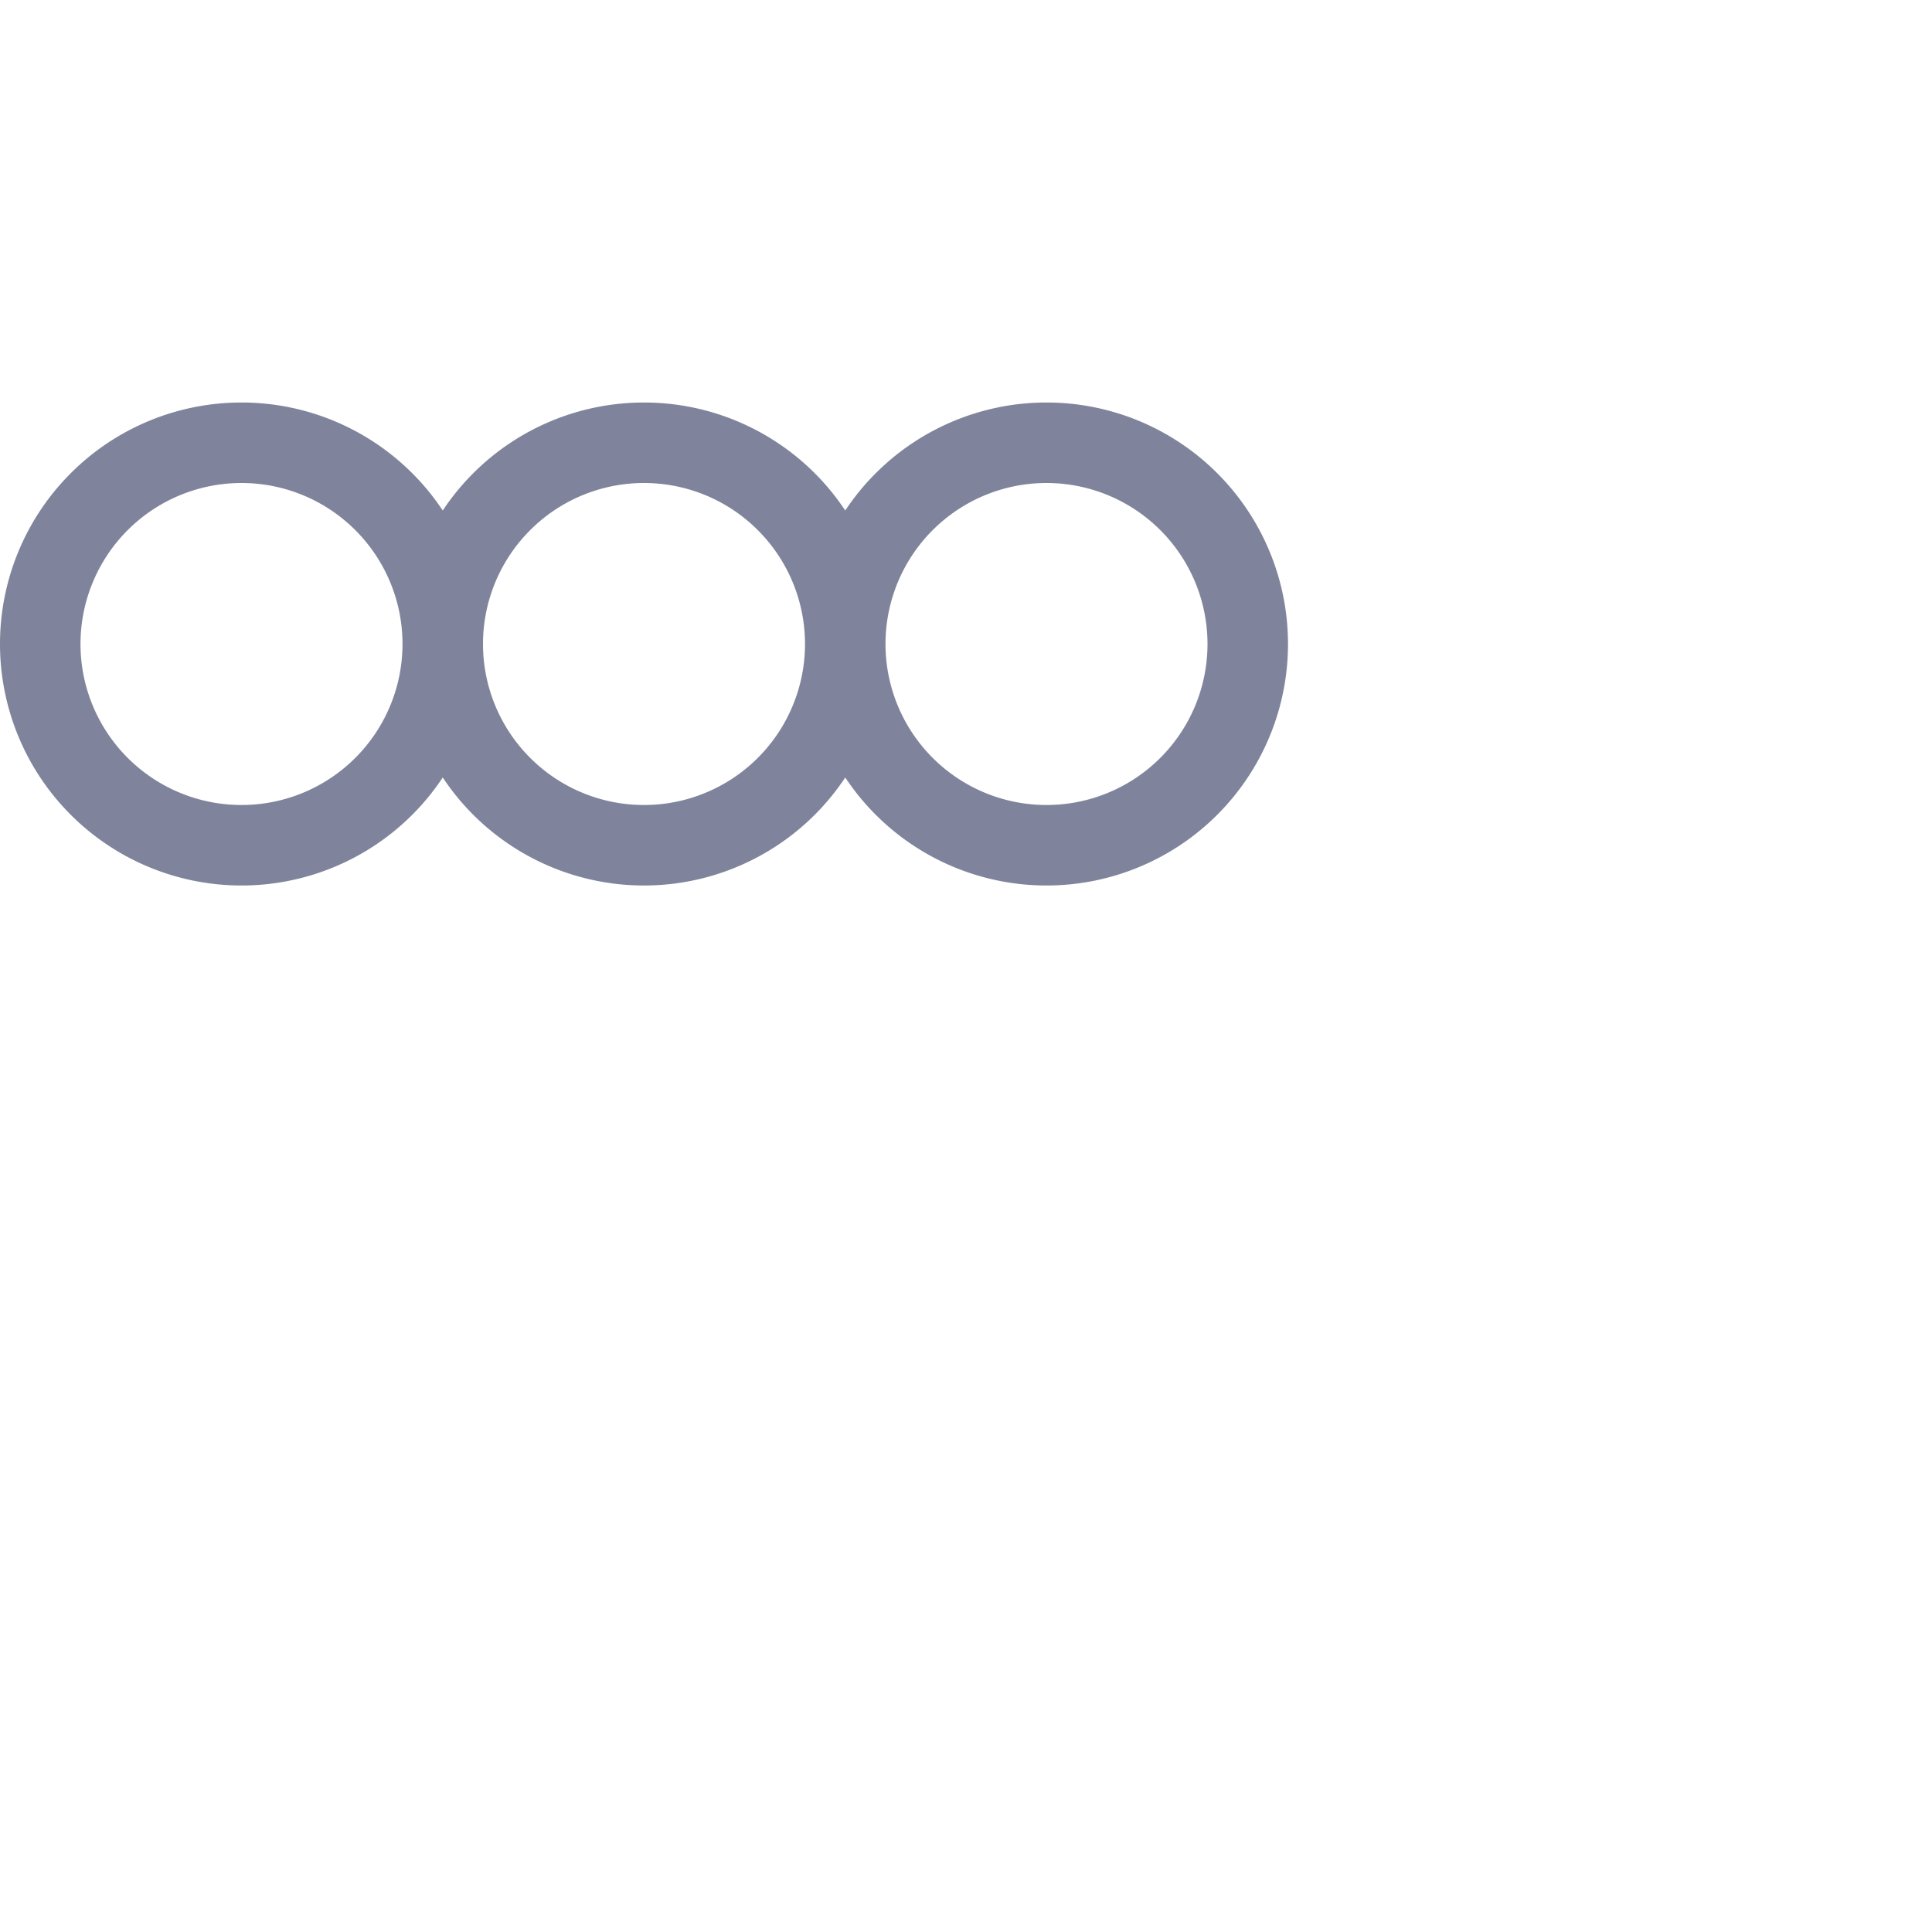 <svg viewBox="0 0 24 24" xmlns="http://www.w3.org/2000/svg"> <path fill="none" stroke="#7f849c" stroke-linecap="round" stroke-linejoin="round" d="M3 10.5a2.5 2.5 0 100-5 2.5 2.5 0 000 5m5 0a2.5 2.5 0 100-5 2.5 2.5 0 000 5m5 0a2.5 2.5 0 100-5 2.5 2.5 0 000 5" />
</svg>
